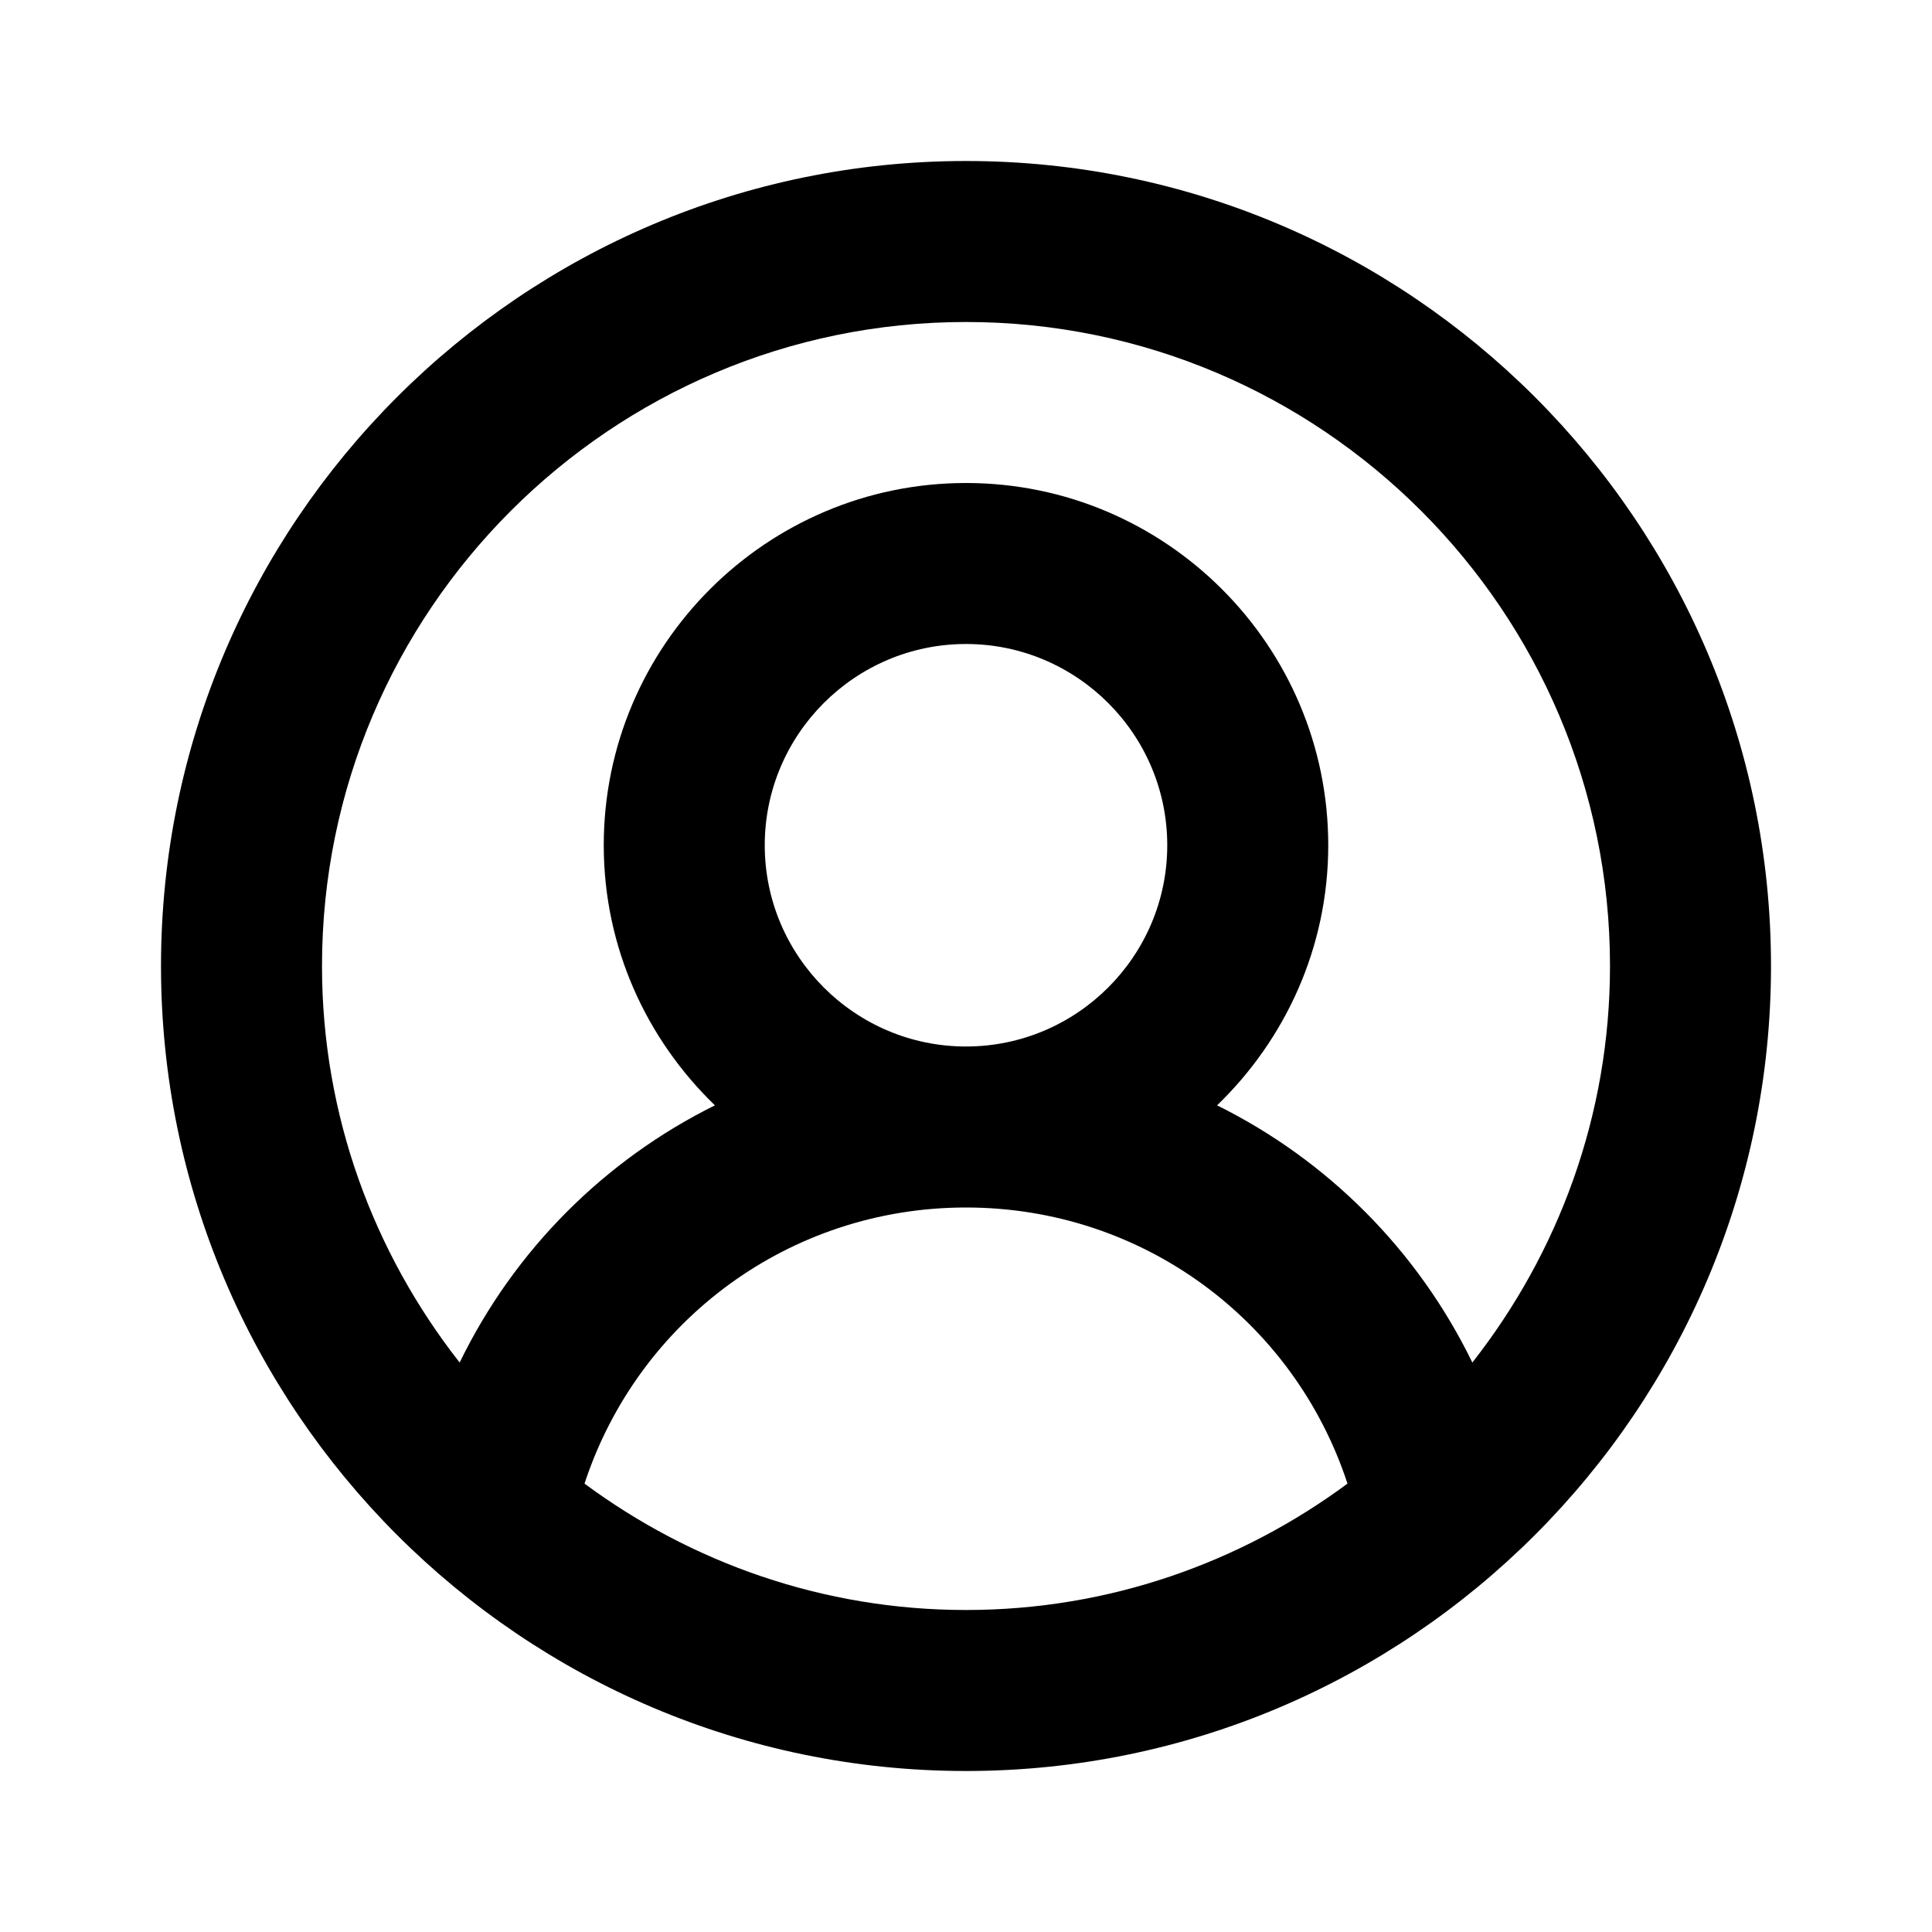 <?xml version="1.0" encoding="utf-8"?>
<!-- Generator: Adobe Illustrator 24.1.3, SVG Export Plug-In . SVG Version: 6.00 Build 0)  -->
<svg version="1.1" id="Design_here" xmlns="http://www.w3.org/2000/svg" xmlns:xlink="http://www.w3.org/1999/xlink" x="0px"
	 y="0px" viewBox="0 0 24 24" style="enable-background:new 0 0 24 24;" xml:space="preserve">
<path d="M12,2C6.486,2,2,6.486,2,12s4.486,10,10,10s10-4.486,10-10S17.514,2,12,2z M7.261,18.43C7.925,16.407,9.806,15,12,15
	s4.075,1.407,4.739,3.43C15.411,19.412,13.775,20,12,20S8.589,19.412,7.261,18.43z M9.5,10.5C9.5,9.122,10.622,8,12,8
	s2.5,1.122,2.5,2.5S13.378,13,12,13S9.5,11.878,9.5,10.5z M18.29,16.926c-0.679-1.396-1.799-2.515-3.171-3.195
	c0.848-0.819,1.381-1.962,1.381-3.231C16.5,8.019,14.481,6,12,6s-4.5,2.019-4.5,4.5c0,1.269,0.533,2.412,1.381,3.231
	c-1.372,0.68-2.492,1.798-3.171,3.195C4.643,15.566,4,13.858,4,12c0-4.411,3.589-8,8-8s8,3.589,8,8
	C20,13.858,19.357,15.566,18.29,16.926z"/>
</svg>
